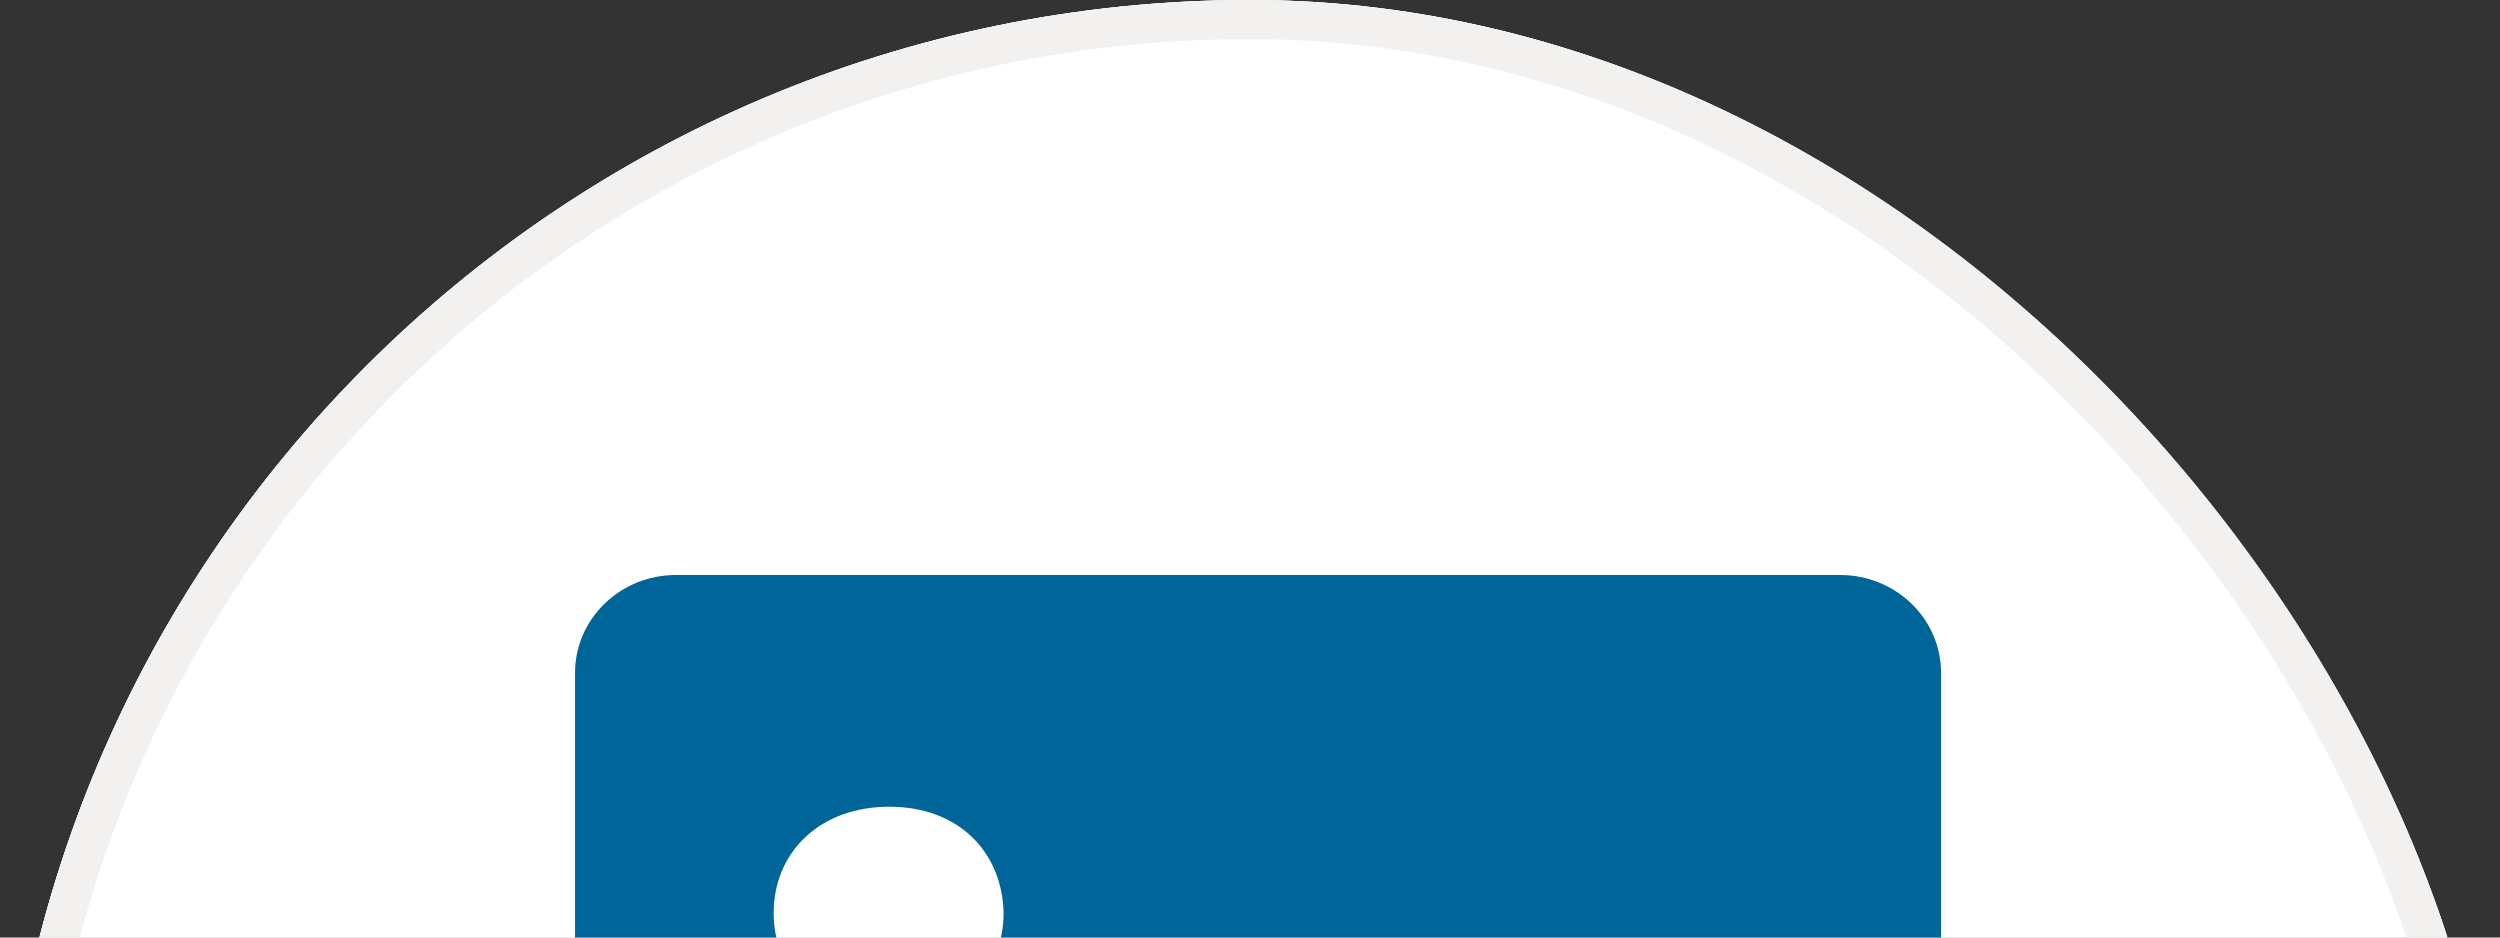 <svg width="64" height="24" viewBox="0 0 64 24" fill="none" xmlns="http://www.w3.org/2000/svg">
<rect x="0" y="0" width="64" height="24" fill="#333333" stroke="none"/>
<g id="Linkedin">
<g clip-path="url(#clip0_94_23180)">
<rect width="64" height="64" rx="32" fill="white"/>
<path id="Subtract" d="M0 0H100V100H0V0Z" fill="white"/>
<path id="Vector" fill-rule="evenodd" clip-rule="evenodd" d="M17.305 14.72C15.878 14.72 14.721 15.842 14.721 17.225V47.186C14.721 48.568 15.878 49.69 17.305 49.69H47.106C48.534 49.69 49.691 48.568 49.691 47.185V17.225C49.691 15.842 48.534 14.72 47.106 14.72H17.305ZM25.348 28.241V43.985H20.114V28.241H25.348ZM25.692 23.373C25.692 24.883 24.557 26.092 22.732 26.092L22.698 26.092C20.942 26.092 19.806 24.883 19.806 23.372C19.806 21.827 20.976 20.652 22.767 20.652C24.557 20.652 25.658 21.827 25.692 23.373ZM33.477 43.985H28.244C28.244 43.985 28.313 29.719 28.244 28.242H33.477V30.471C34.172 29.398 35.417 27.872 38.193 27.872C41.636 27.872 44.217 30.123 44.217 34.958V43.985H38.985V35.564C38.985 33.447 38.227 32.003 36.334 32.003C34.888 32.003 34.027 32.977 33.649 33.917C33.511 34.253 33.477 34.724 33.477 35.194V43.985Z" fill="#006699"/>
</g>
<rect x="0.5" y="0.5" width="63" height="63" rx="31.5" stroke="#F2F1F0"/>
</g>
<defs>
<clipPath id="clip0_94_23180">
<rect width="64" height="64" rx="32" fill="white"/>
</clipPath>
</defs>
</svg>
